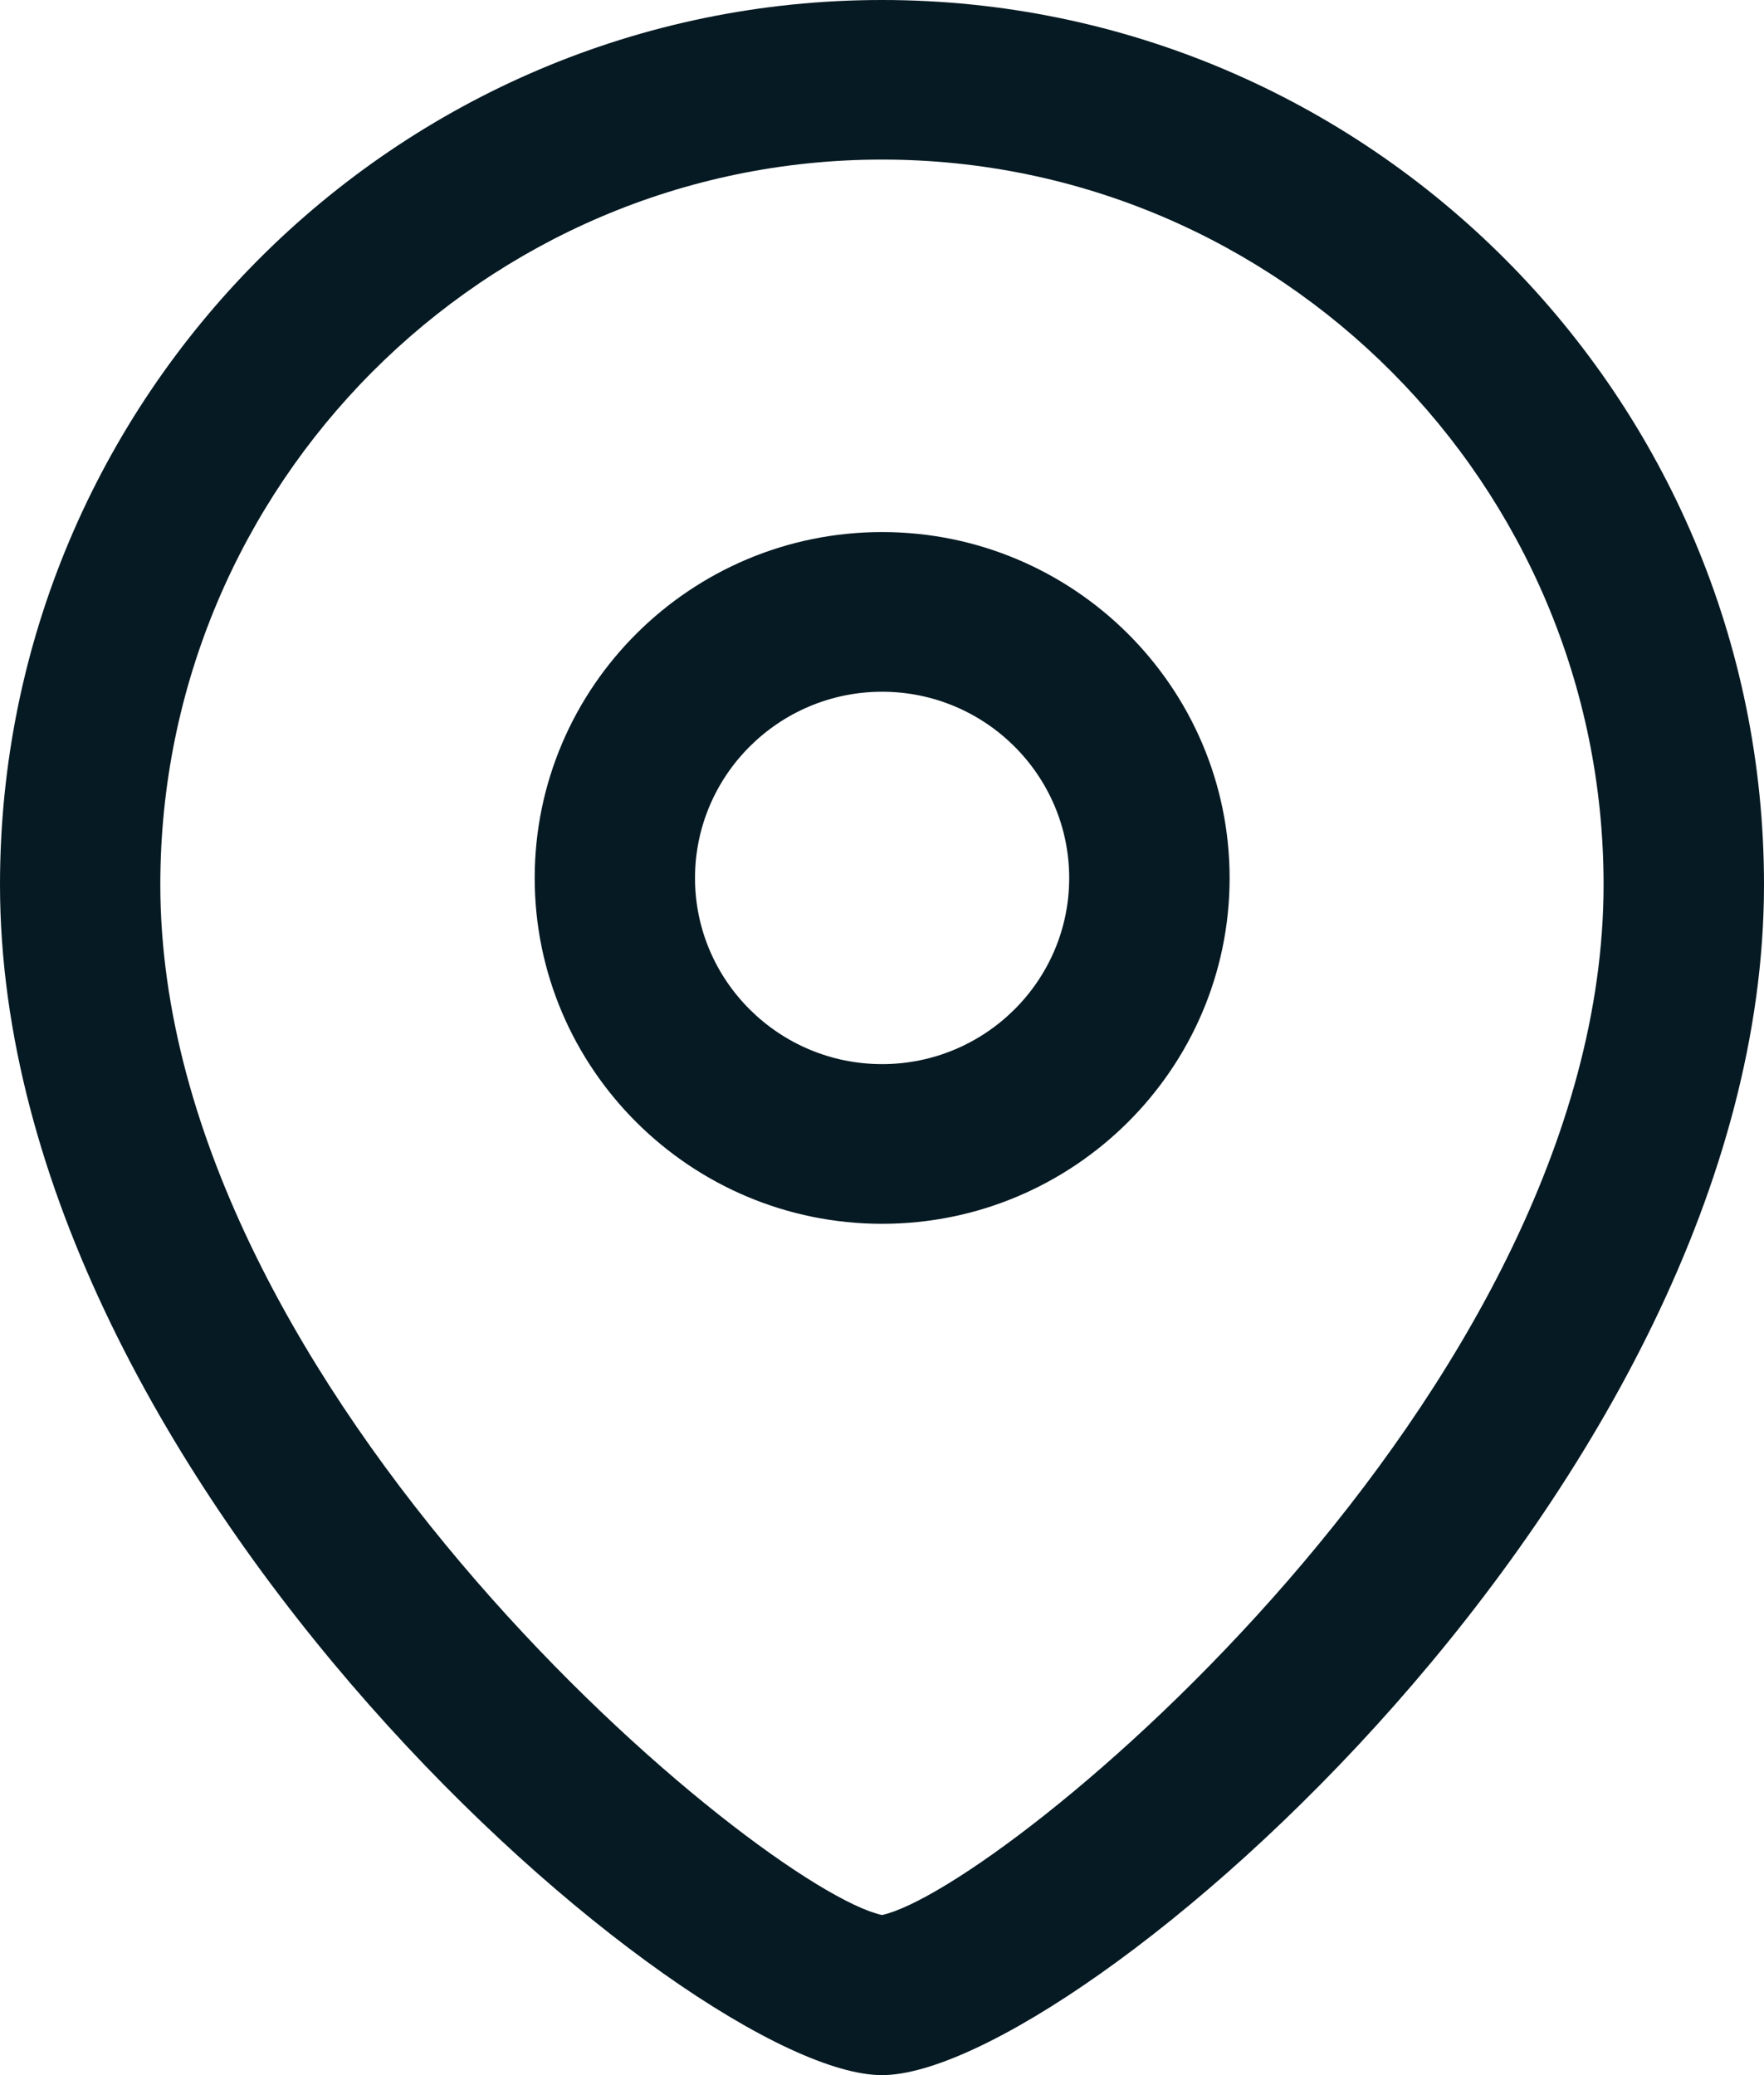 <svg width="17" height="20" viewBox="0 0 17 20" fill="none" xmlns="http://www.w3.org/2000/svg">
<path fill-rule="evenodd" clip-rule="evenodd" d="M8.5 0C13.187 0 17 3.825 17 8.526C17 14.306 10.348 20 8.5 20C6.652 20 0 14.306 0 8.526C0 3.825 3.813 0 8.5 0ZM8.5 1.538C4.665 1.538 1.545 4.674 1.545 8.526C1.545 13.428 7.34 18.203 8.5 18.457C9.66 18.202 15.454 13.427 15.454 8.526C15.454 4.674 12.335 1.538 8.5 1.538ZM8.501 5.128C10.347 5.128 11.85 6.624 11.85 8.463C11.85 10.3 10.347 11.795 8.501 11.795C6.655 11.795 5.153 10.3 5.153 8.463C5.153 6.624 6.655 5.128 8.501 5.128ZM8.501 6.667C7.507 6.667 6.698 7.472 6.698 8.463C6.698 9.452 7.507 10.256 8.501 10.256C9.495 10.256 10.304 9.452 10.304 8.463C10.304 7.472 9.495 6.667 8.501 6.667Z" fill="#061A23"/>
</svg>
